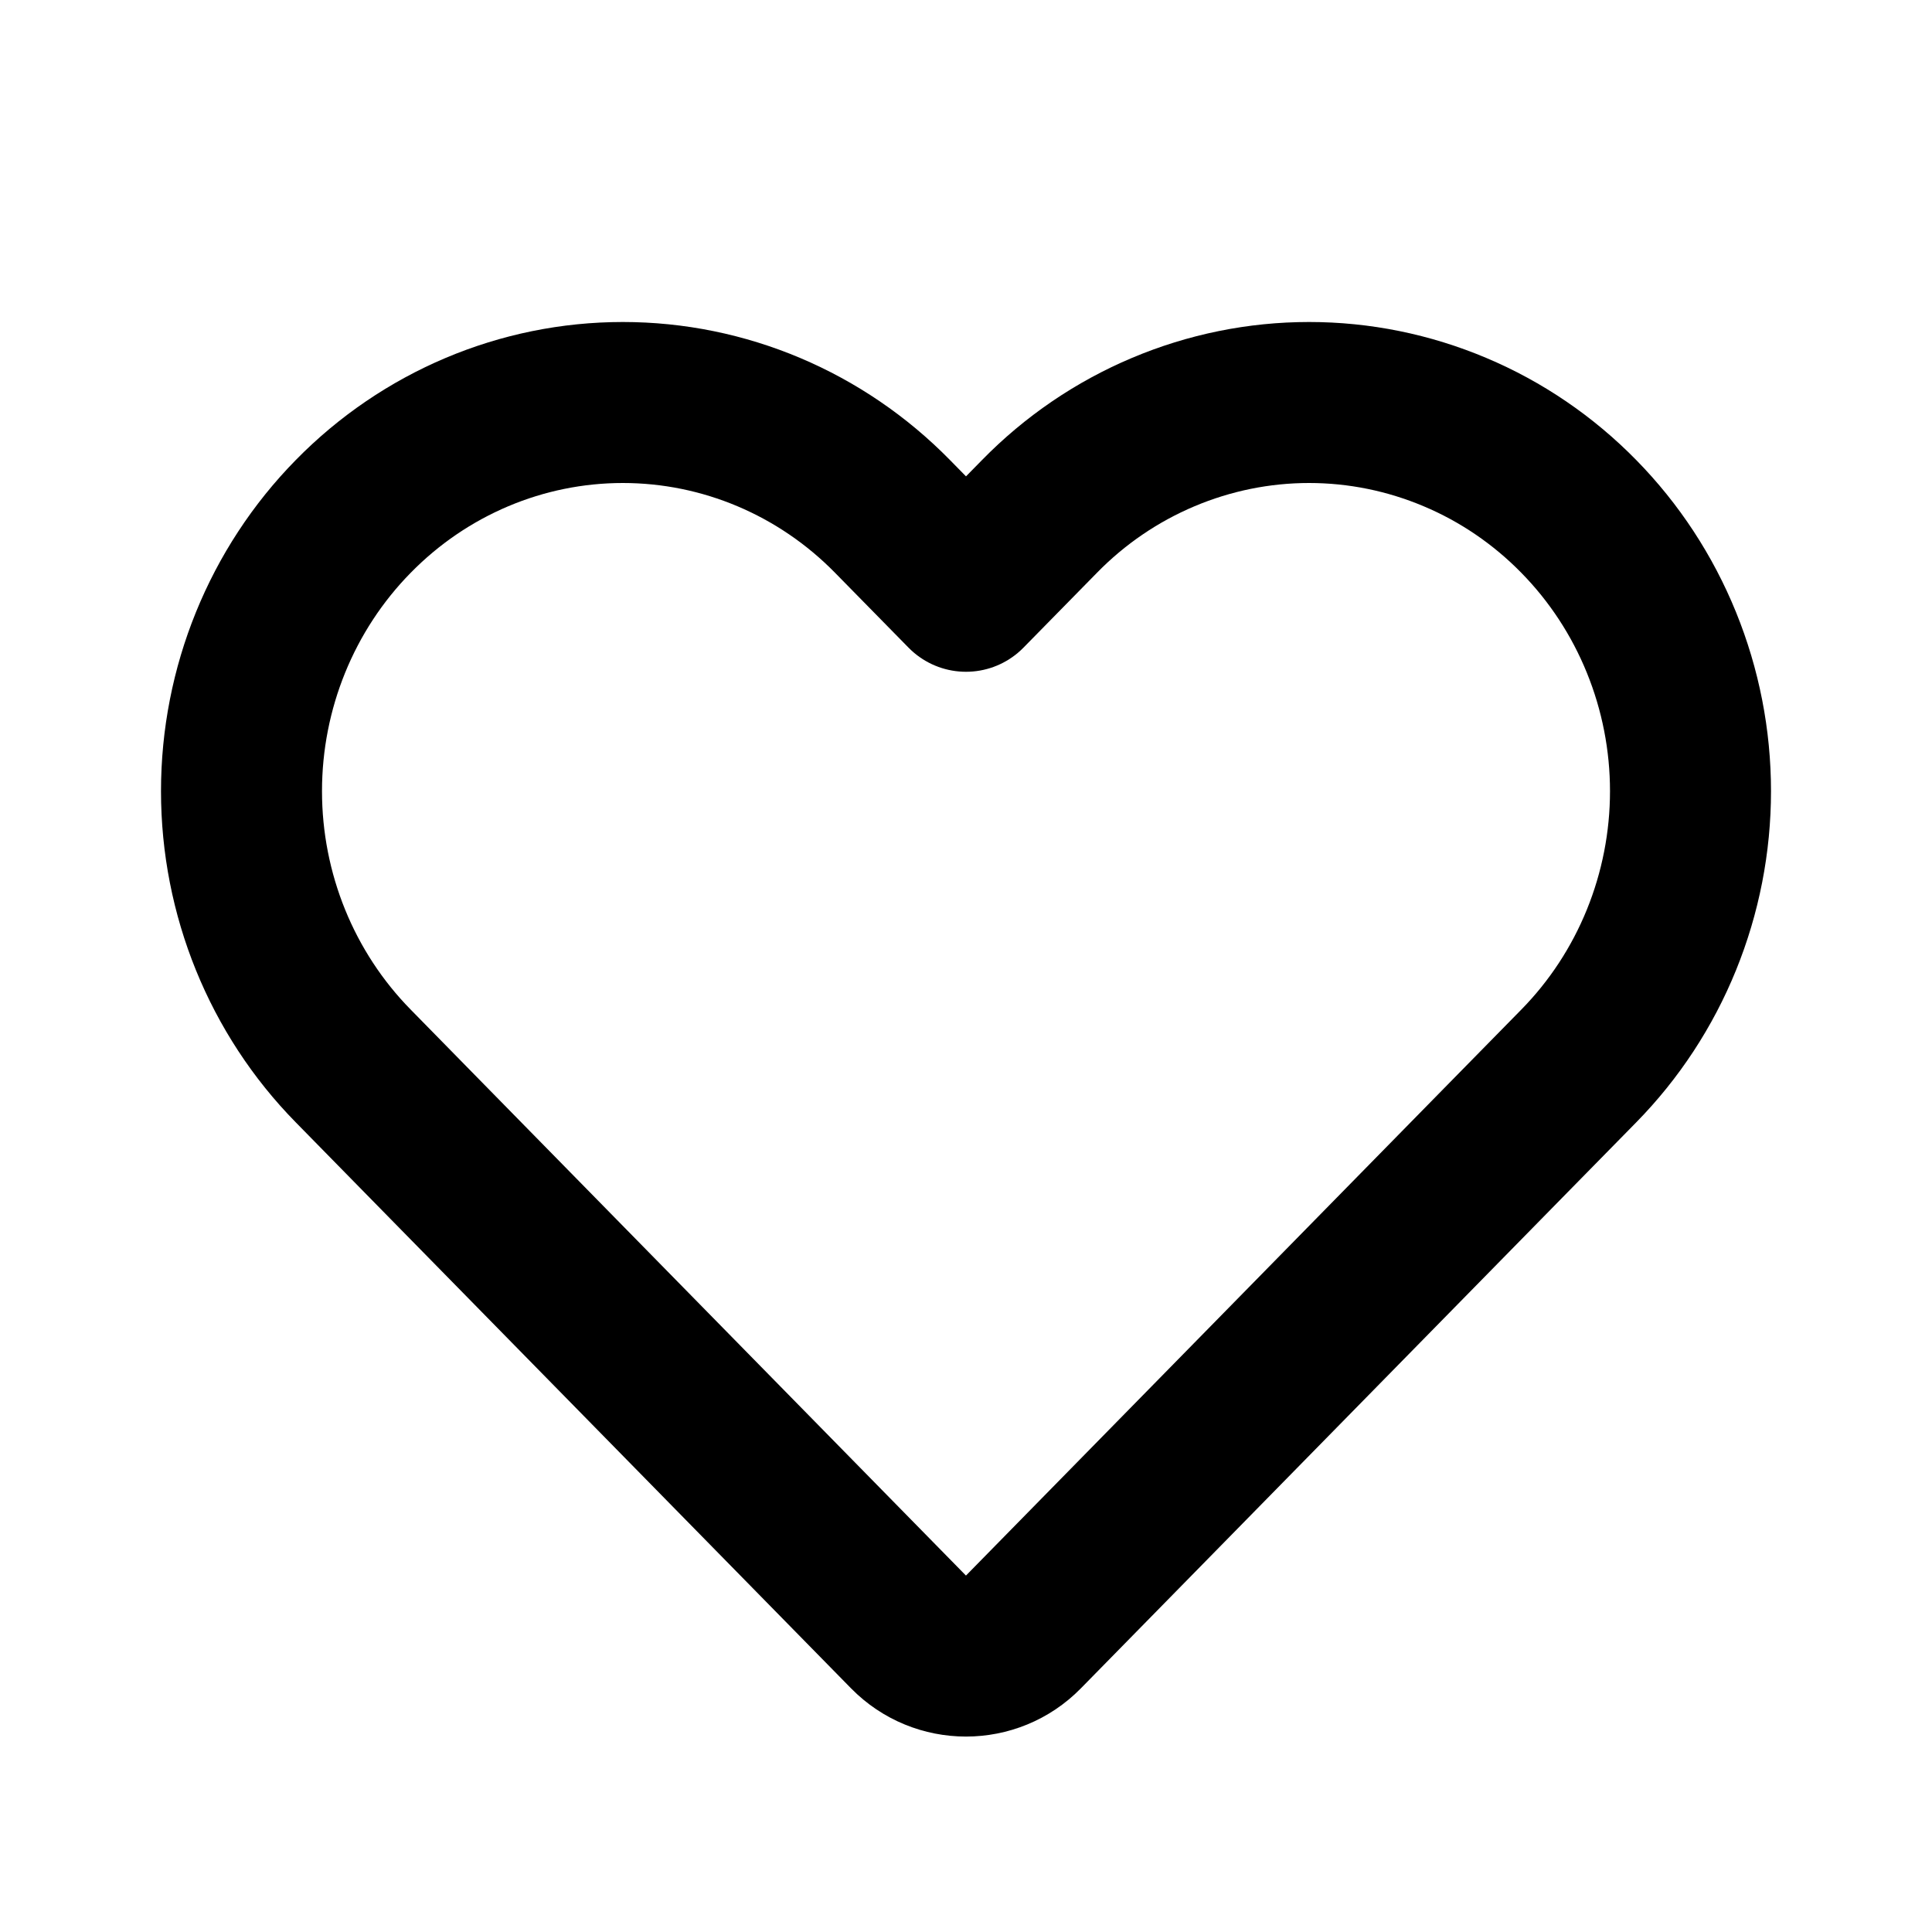 <svg width="24" height="24" viewBox="0 0 24 24" fill="none" xmlns="http://www.w3.org/2000/svg">
<path d="M19.612 6.415C19.172 5.966 18.65 5.61 18.075 5.368C17.5 5.125 16.884 5 16.262 5C15.64 5 15.024 5.125 14.449 5.368C13.875 5.61 13.352 5.966 12.913 6.415L12 7.345L11.087 6.415C10.199 5.509 8.994 5 7.737 5C6.481 5 5.276 5.509 4.388 6.415C3.499 7.32 3 8.548 3 9.828C3 11.109 3.499 12.337 4.388 13.242L5.3 14.172L11.286 20.273C11.678 20.672 12.322 20.672 12.713 20.273L18.699 14.172L19.612 13.242C20.052 12.794 20.401 12.262 20.639 11.676C20.877 11.09 21 10.462 21 9.828C21 9.194 20.877 8.566 20.639 7.981C20.401 7.395 20.052 6.863 19.612 6.415Z" stroke="black" stroke-width="2" stroke-linecap="round" stroke-linejoin="round"/>
</svg>
